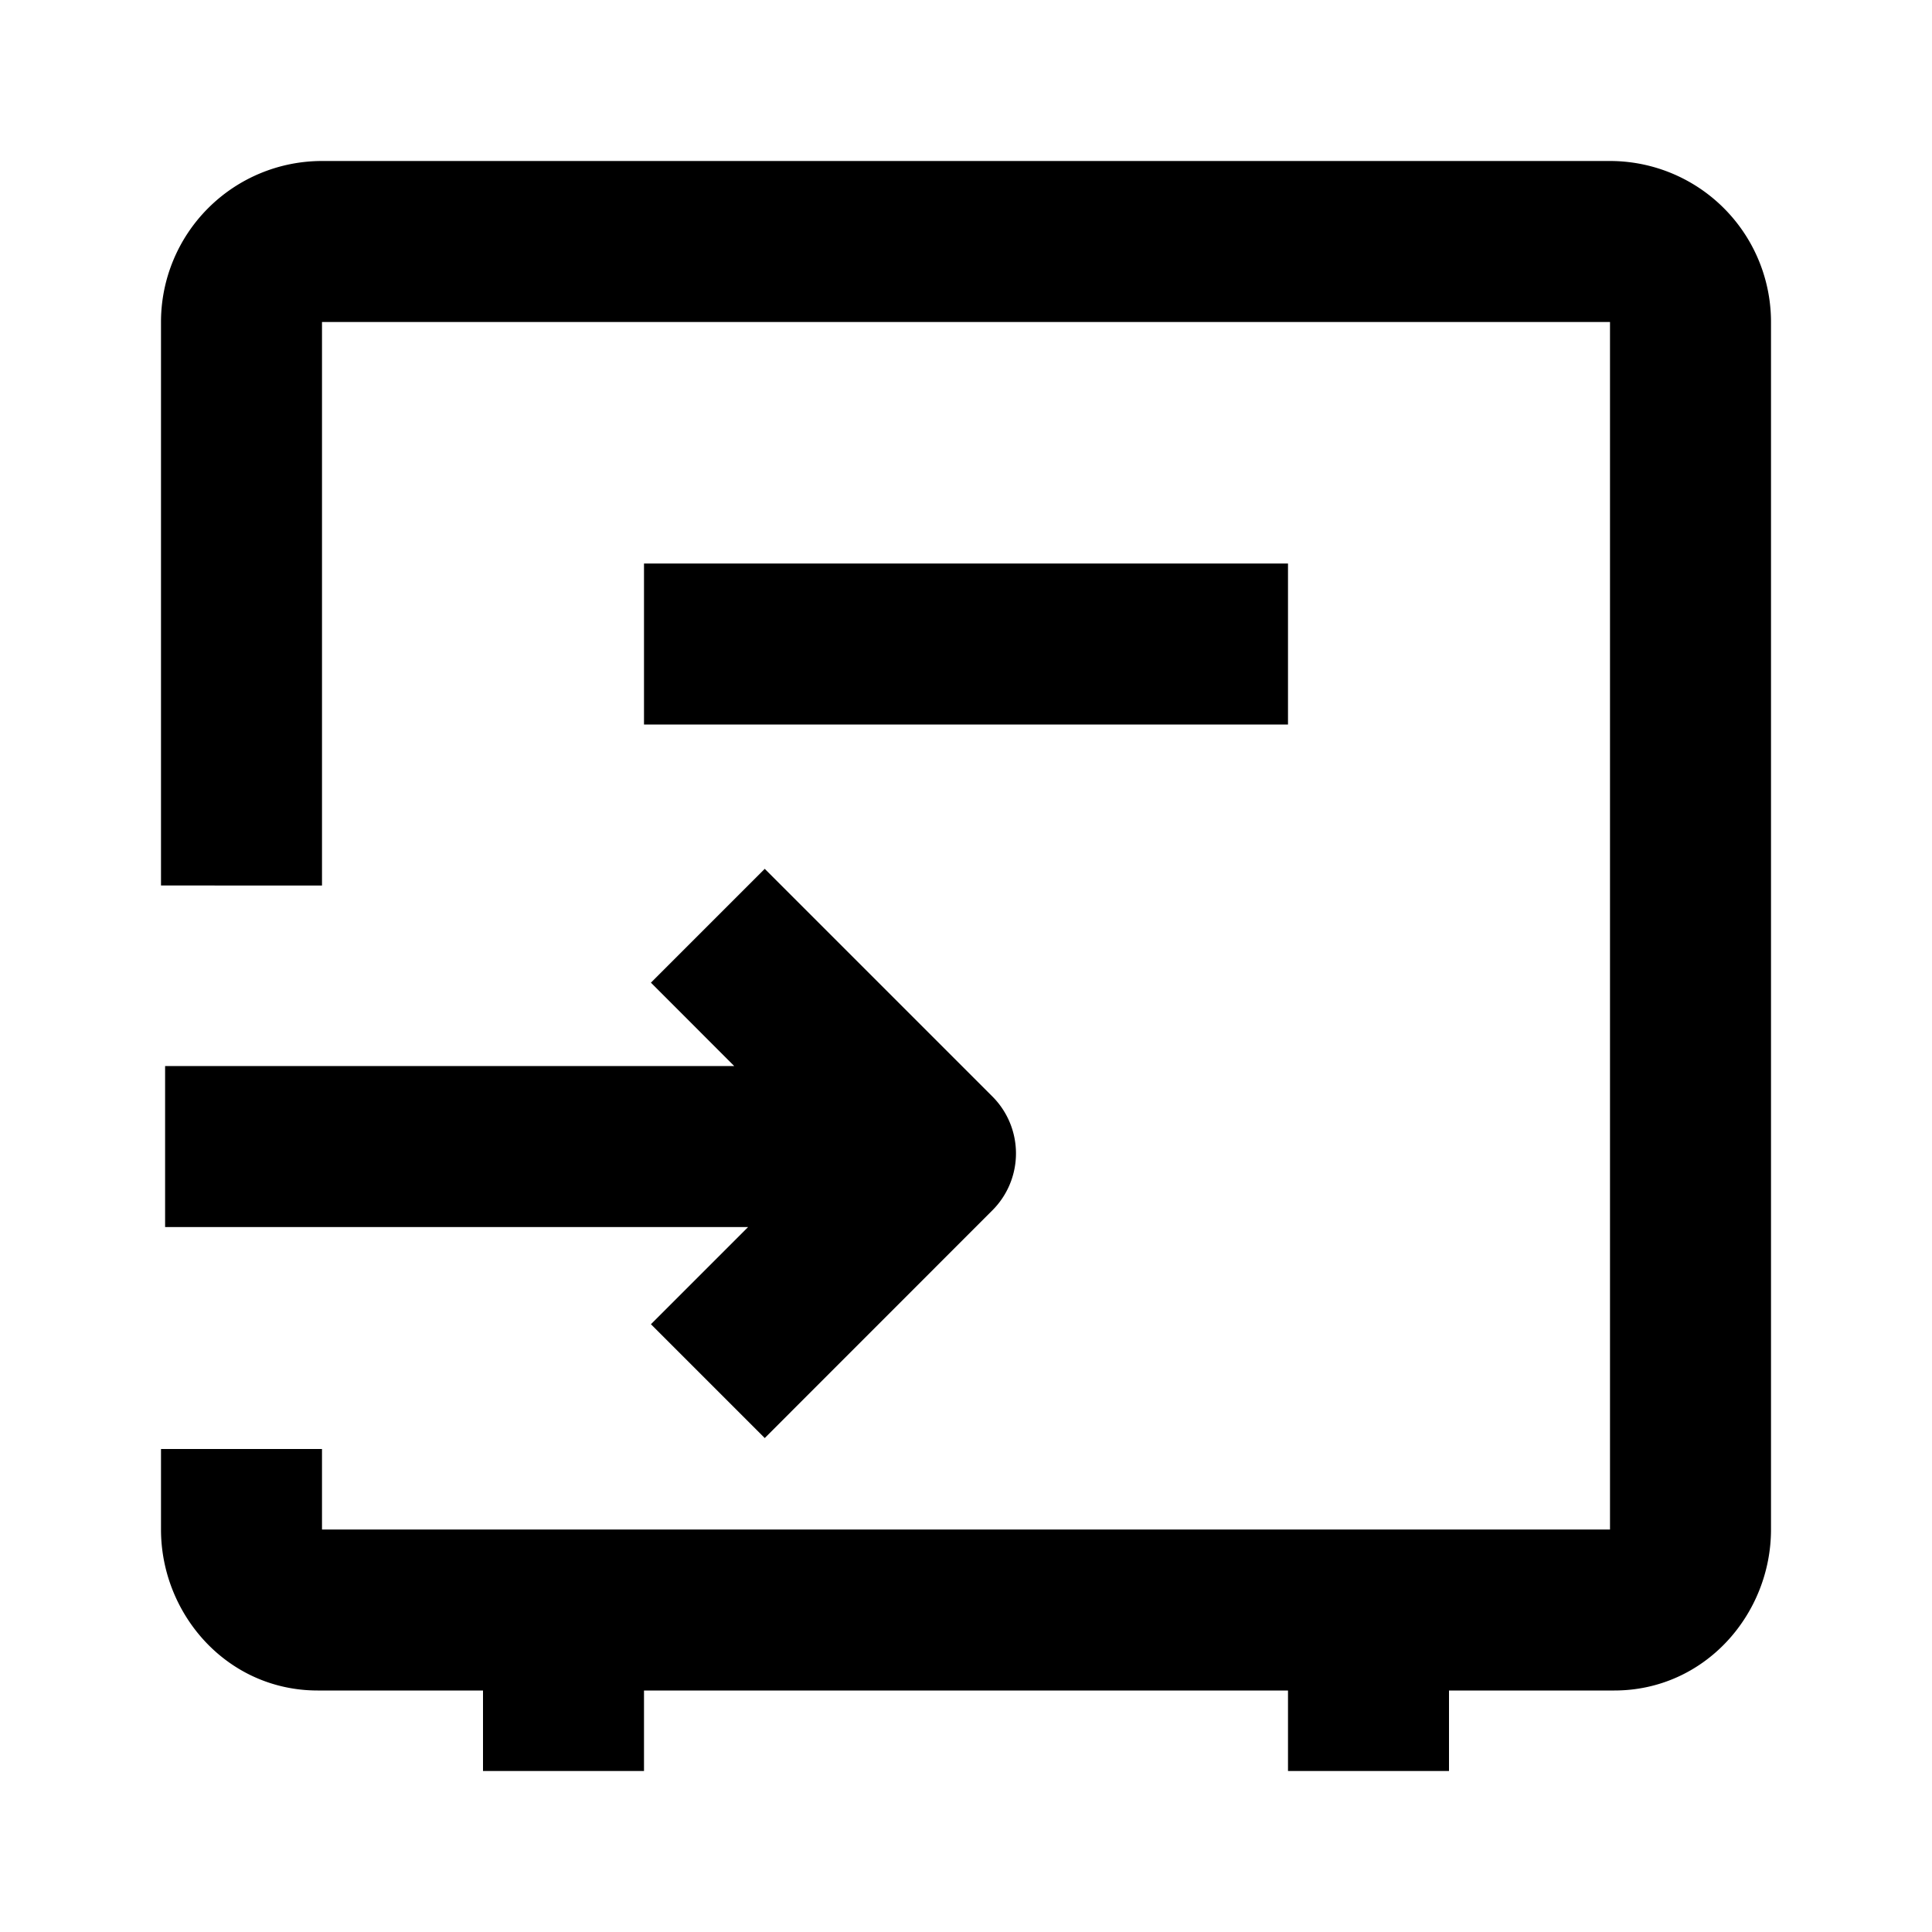 <svg xmlns="http://www.w3.org/2000/svg" fill="none" viewBox="0 0 24 24"><path data-follow-fill="#000" fill-rule="evenodd" clip-rule="evenodd" d="M2 4a2 2 0 0 1 2-2h16a2 2 0 0 1 2 2v15c0 1.053-.822 2-1.947 2H18v1h-2v-1H8v1H6v-1H3.947C2.822 21 2 20.053 2 19v-1h2v1h16V4H4v7H2V4Zm14 3H8v2h8V7Zm-7.914 5.207 1.035 1.036h-7.07v2h7.242L8.086 16.45 9.5 17.864l2.828-2.829a1 1 0 0 0 0-1.414L9.5 10.793l-1.414 1.414Z" fill="#000"/></svg>